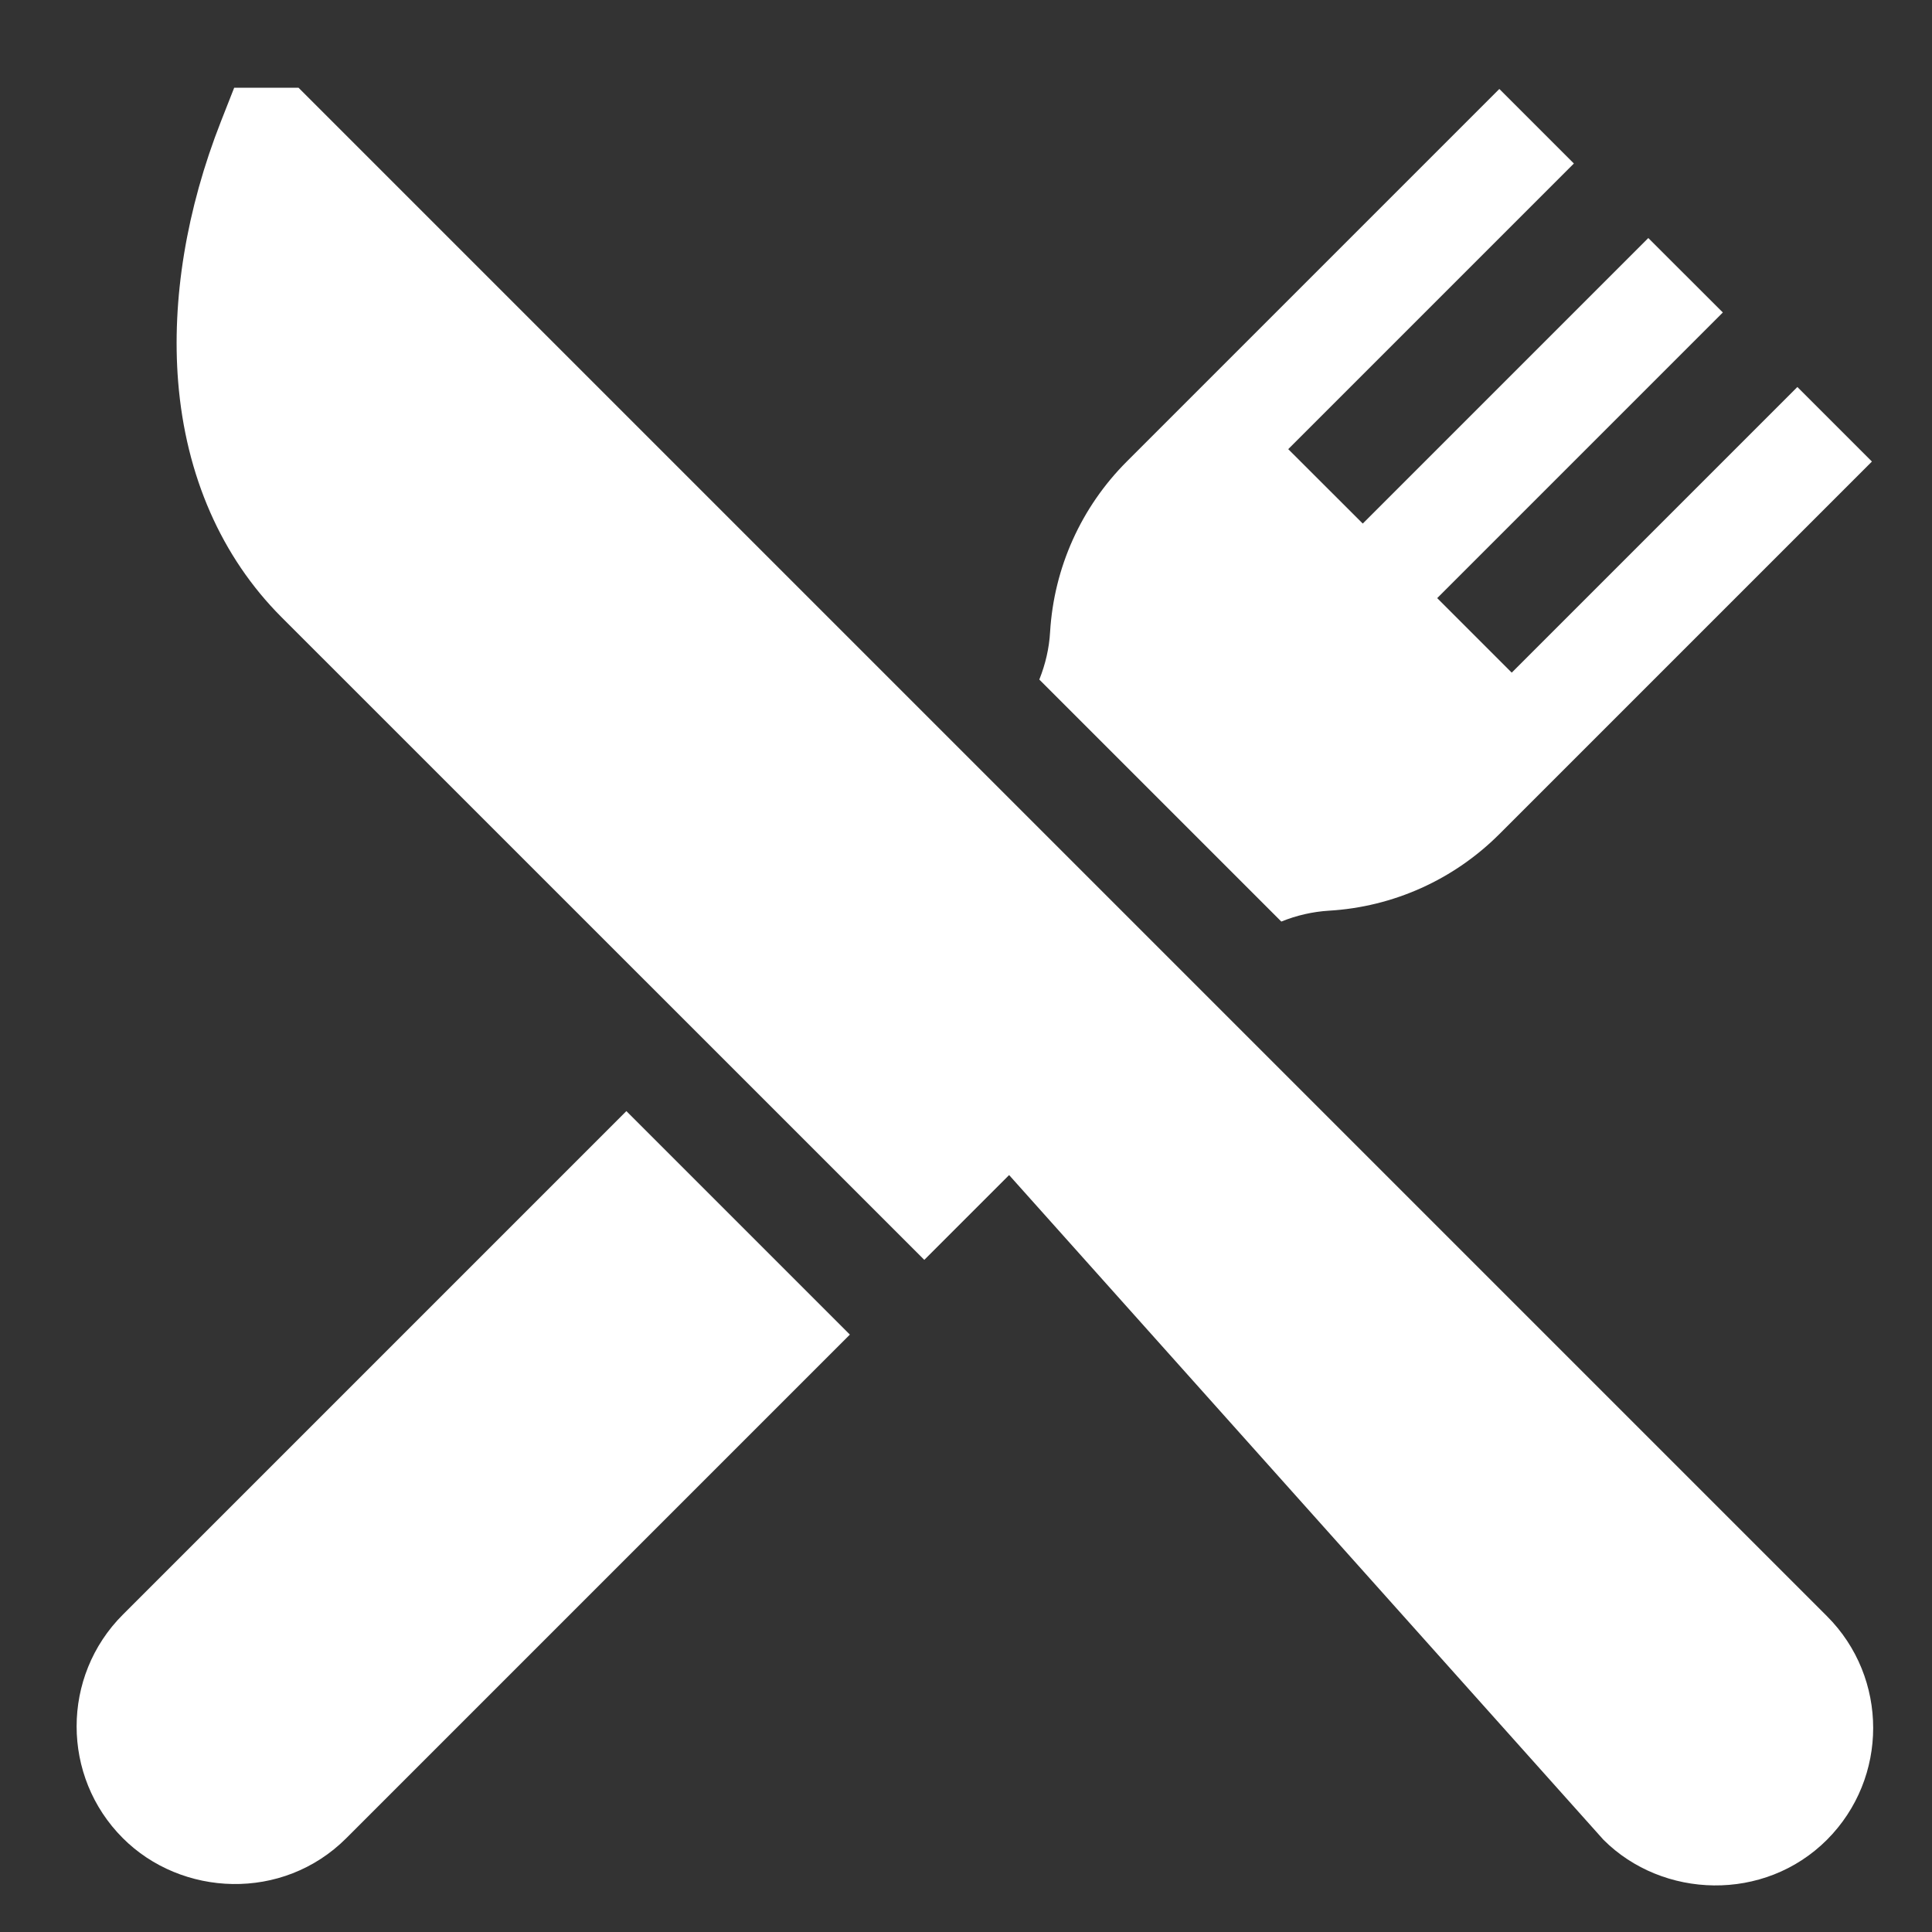 <svg width="19" height="19" viewBox="0 0 19 19" fill="none" xmlns="http://www.w3.org/2000/svg">
<rect x="0" y="0" width="19" height="19" fill="#333333" stroke="none"/>
<g clip-path="url(#clip0_182_207)">
<path d="M17.967 15.894L11.035 8.962L2.936 0.863H2.303L2.174 1.191C1.833 2.058 1.687 2.945 1.752 3.755C1.827 4.679 2.178 5.478 2.767 6.068L9.09 12.39L9.924 11.556L15.769 18.093C16.35 18.674 17.351 18.709 17.967 18.093C18.573 17.486 18.573 16.5 17.967 15.894Z" fill="white"/>
<path d="M6.16 10.927L1.208 15.879C0.602 16.485 0.602 17.471 1.208 18.077C1.783 18.653 2.779 18.704 3.406 18.077L8.358 13.125L6.16 10.927Z" fill="white"/>
<path d="M17.676 3.806L14.867 6.615L14.134 5.882L16.943 3.073L16.21 2.341L13.402 5.149L12.669 4.417L15.478 1.608L14.745 0.875L11.081 4.539C10.633 4.987 10.365 5.582 10.327 6.215C10.318 6.375 10.281 6.533 10.221 6.683L12.601 9.063C12.751 9.002 12.909 8.966 13.069 8.956C13.702 8.919 14.297 8.651 14.745 8.203L18.409 4.539L17.676 3.806Z" fill="white"/>
</g>
<defs>
<clipPath id="clip0_182_207">
<rect width="17.679" height="17.679" fill="white" transform="translate(0.748 0.863)"/>
</clipPath>
</defs>
</svg>
